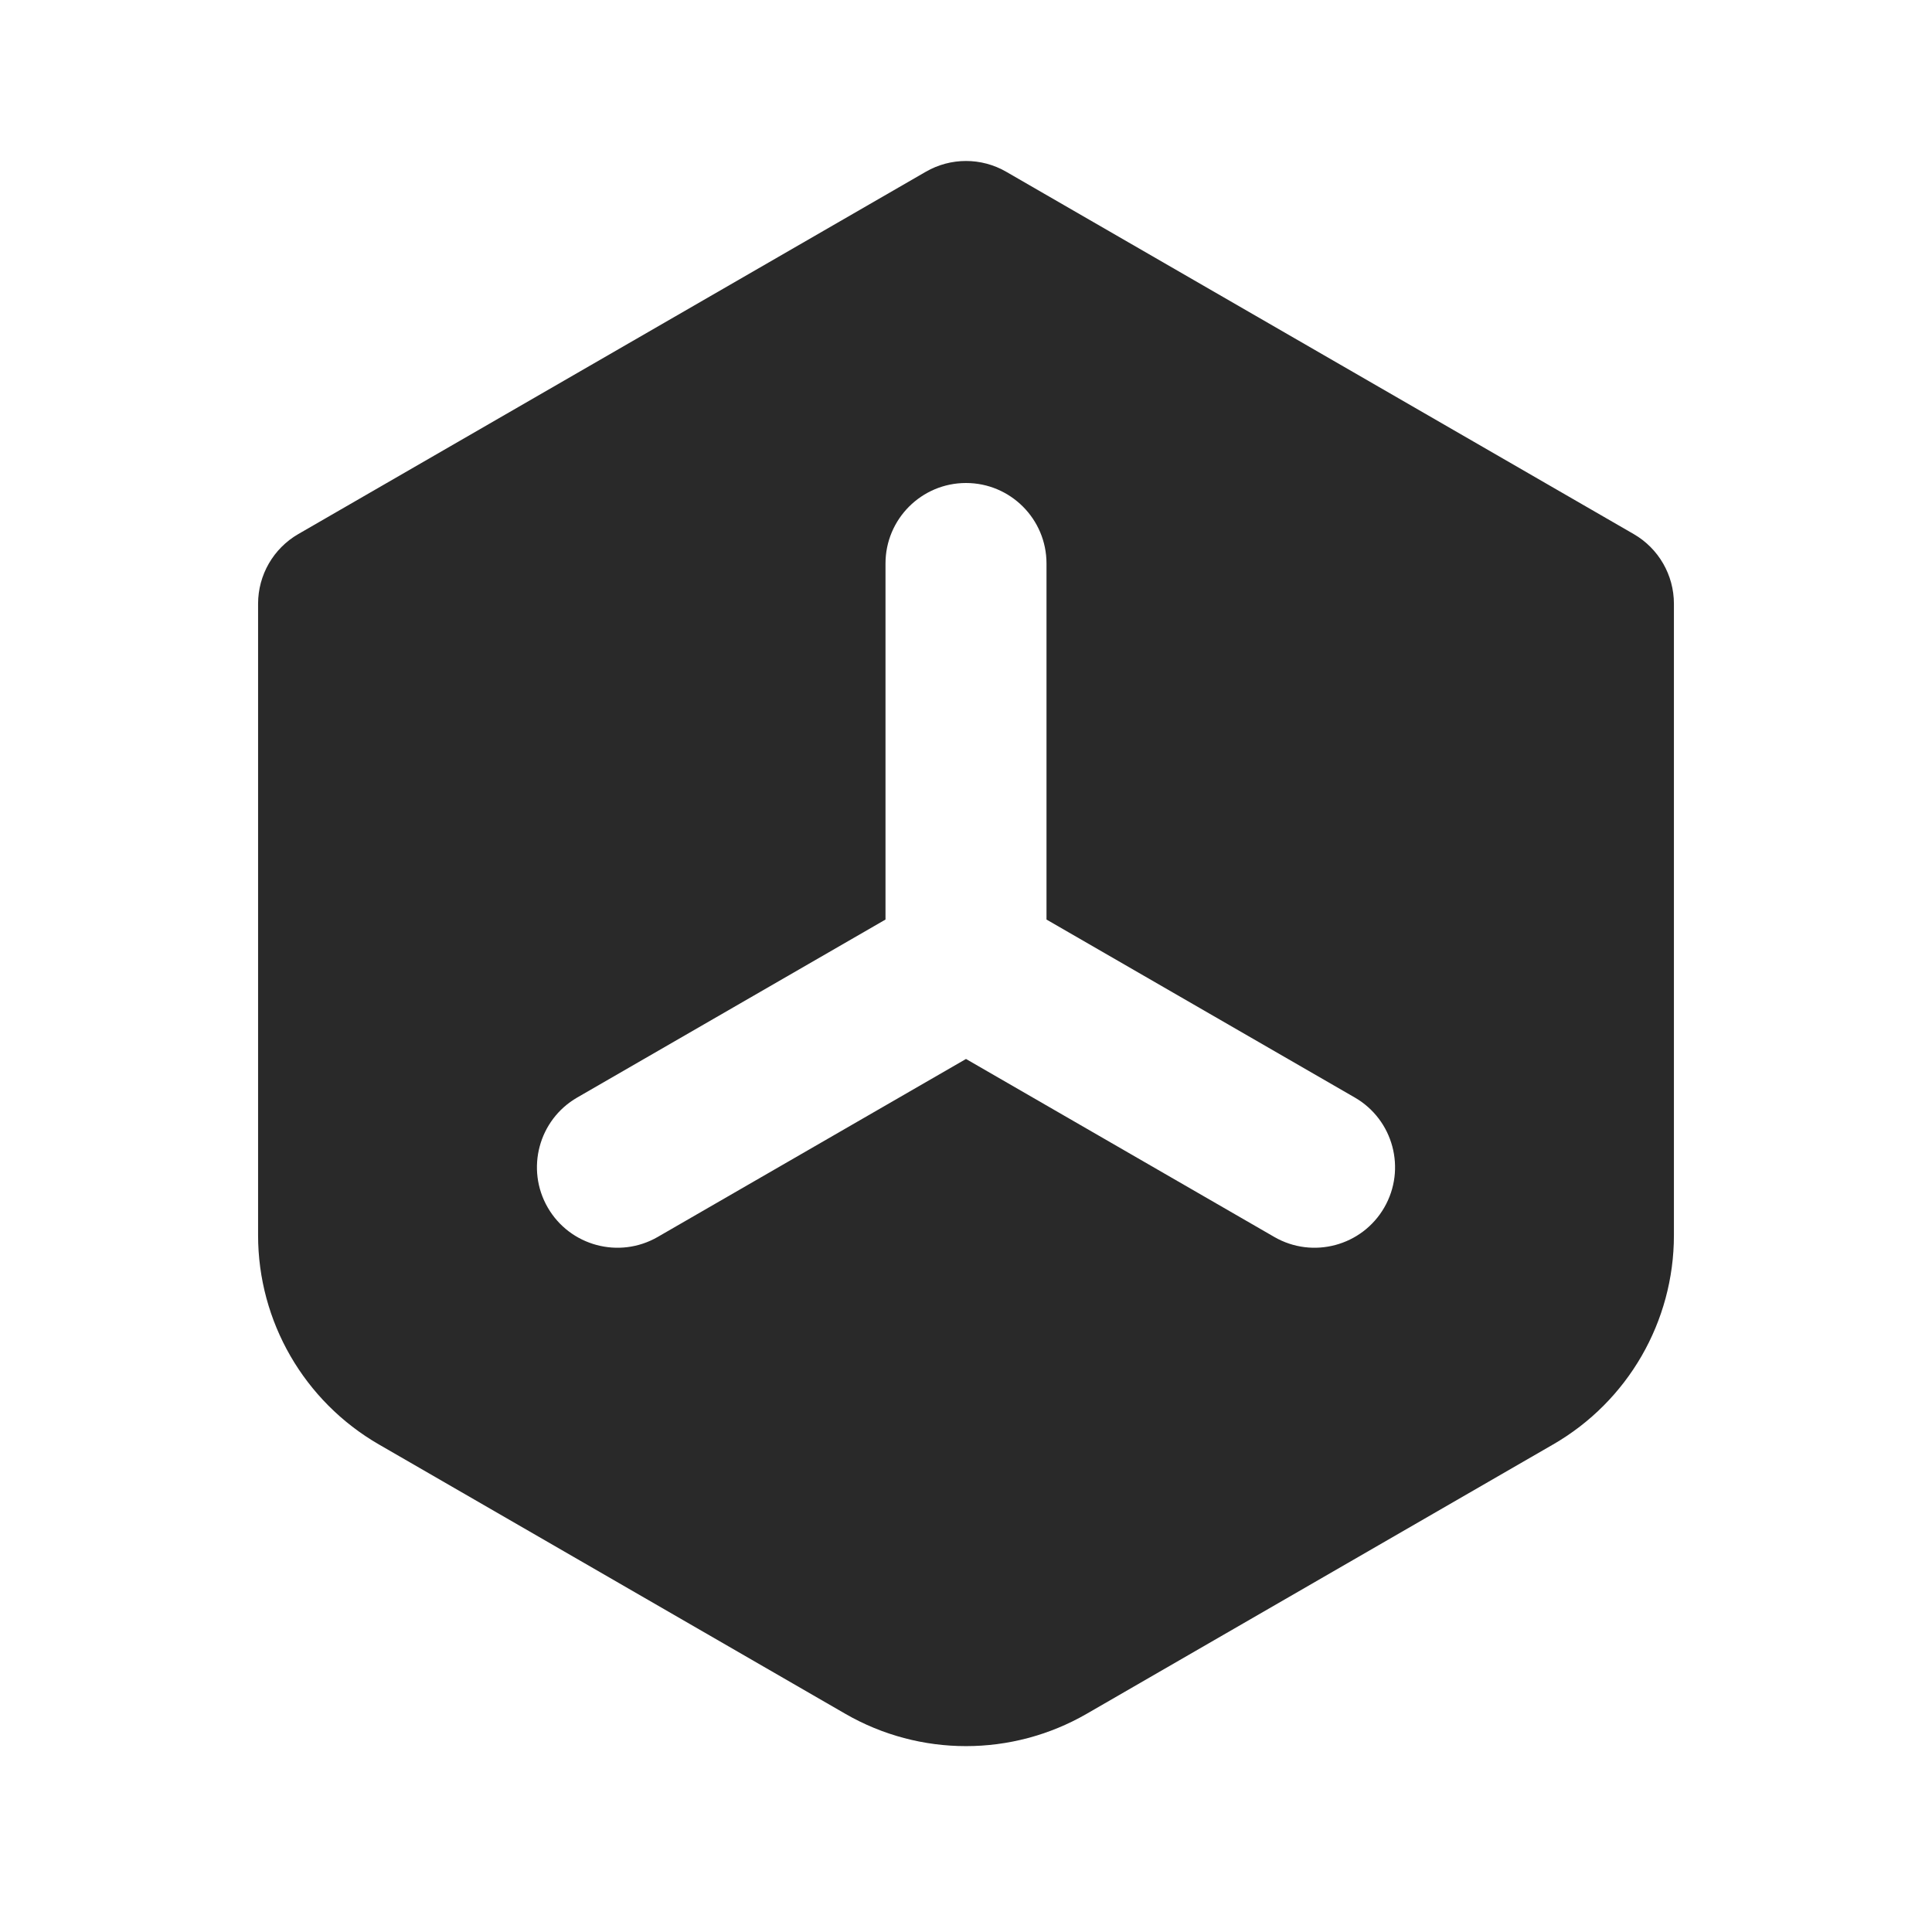 <svg width="24" height="24" viewBox="0 0 24 24" fill="none" xmlns="http://www.w3.org/2000/svg">
<path fill-rule="evenodd" clip-rule="evenodd" d="M11.5 2.134C11.809 1.955 12.191 1.955 12.5 2.134L20.294 6.634C20.604 6.813 20.794 7.143 20.794 7.5V15.345C20.794 16.417 20.223 17.407 19.294 17.943L13.5 21.289C12.572 21.825 11.428 21.825 10.5 21.289L4.706 17.943C3.778 17.407 3.206 16.417 3.206 15.345V7.5C3.206 7.143 3.396 6.813 3.706 6.634L11.5 2.134ZM12 6C12.552 6 13 6.448 13 7V11.423L16.83 13.634C17.308 13.91 17.472 14.522 17.196 15C16.92 15.478 16.308 15.642 15.83 15.366L12 13.155L8.17 15.366C7.692 15.642 7.08 15.478 6.804 15C6.528 14.522 6.692 13.91 7.17 13.634L11 11.423V7C11 6.448 11.448 6 12 6Z" fill="#292929"/>
</svg>
